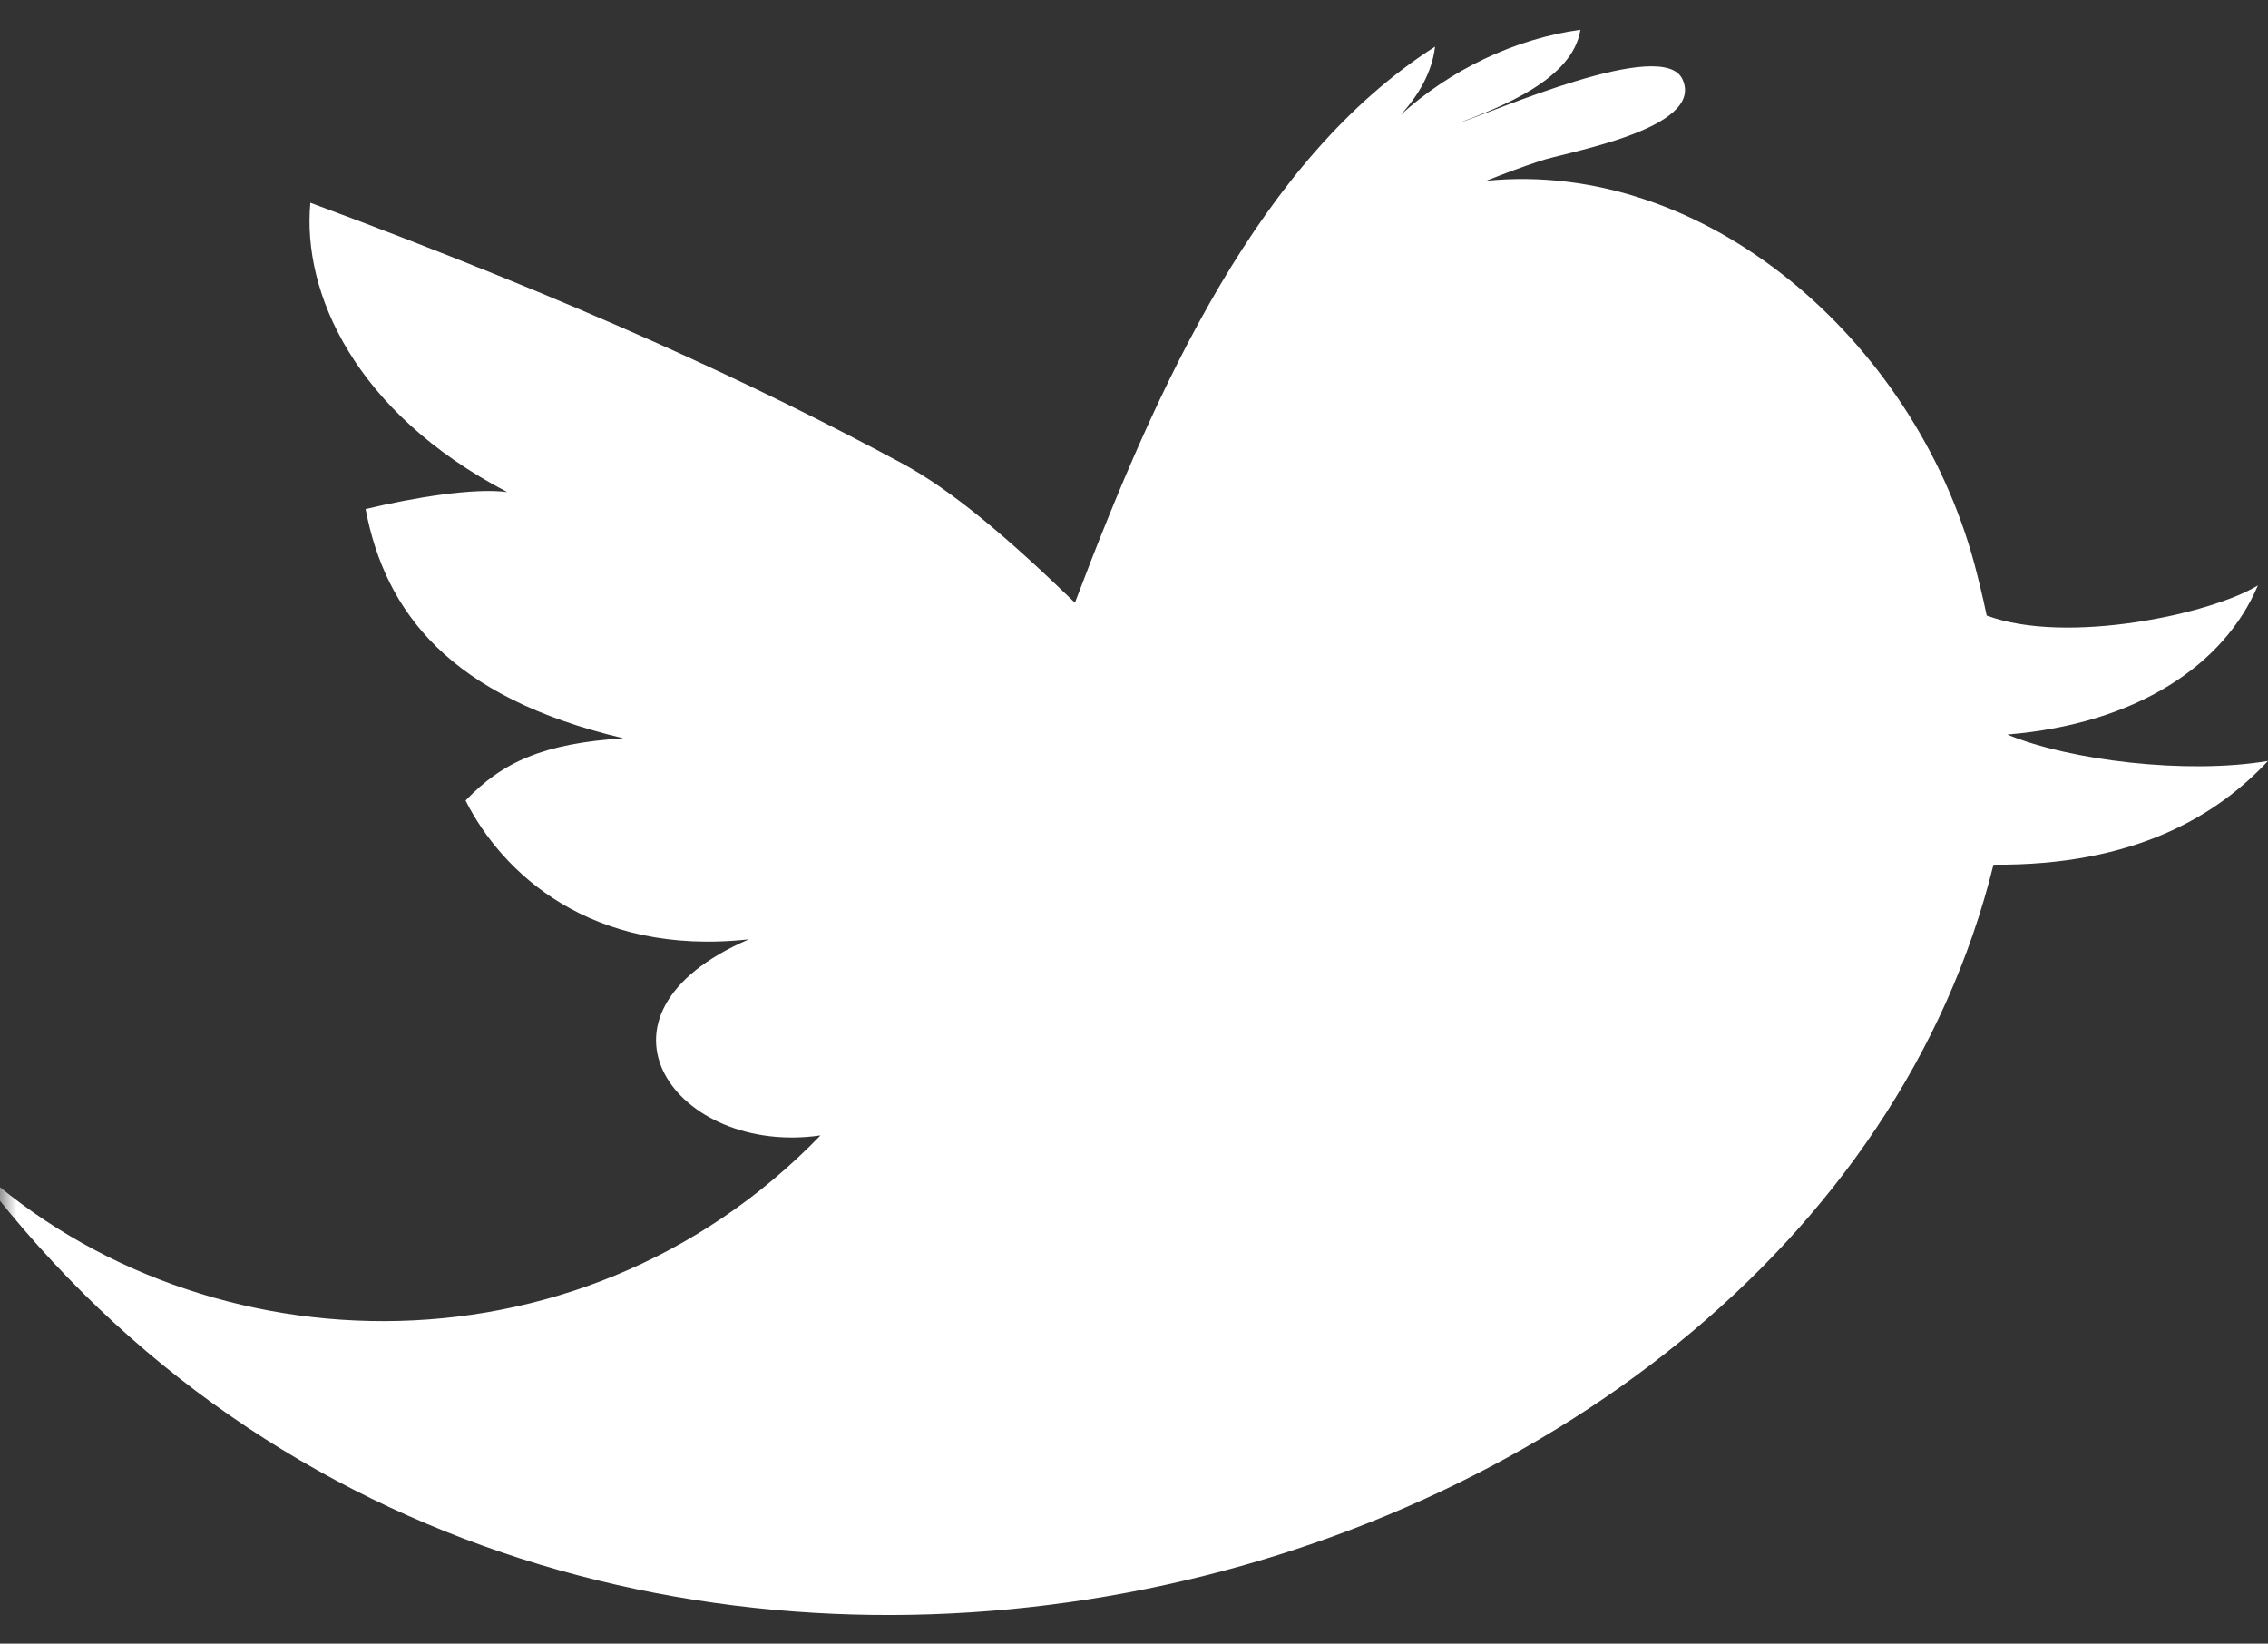 <?xml version="1.0" encoding="UTF-8"?>
<svg width="69px" height="50px" viewBox="0 0 69 50" version="1.1" xmlns="http://www.w3.org/2000/svg" xmlns:xlink="http://www.w3.org/1999/xlink">
    <rect x="0" y="0" width="69" height="50" fill="#333333" stroke="none"/>
    <!-- Generator: Sketch 43.2 (39069) - http://www.bohemiancoding.com/sketch -->
    <title>github</title>
    <desc>Created with Sketch.</desc>
    <defs>
        <rect id="path-1" x="0" y="0" width="70" height="70"></rect>
    </defs>
    <g id="Page-1" stroke="none" stroke-width="1" fill="none" fill-rule="evenodd">
        <g id="github" transform="translate(0, -10)">
            <mask id="mask-2" fill="white">
                <use xlink:href="#path-1"></use>
            </mask>
            <g id="Rectangle"></g>
            <path d="M61.069,32.345 C65,32.021 67.667,30.233 68.693,27.808 C67.275,28.68 62.873,29.629 60.442,28.725 C60.323,28.154 60.189,27.611 60.059,27.121 C58.206,20.319 51.863,14.838 45.217,15.5 C45.755,15.283 46.3,15.081 46.844,14.9 C47.576,14.638 51.868,13.939 51.192,12.424 C50.622,11.092 45.378,13.431 44.391,13.737 C45.694,13.247 47.85,12.404 48.081,10.906 C46.084,11.18 44.124,12.124 42.609,13.497 C43.156,12.908 43.571,12.191 43.659,11.419 C38.333,14.821 35.221,21.681 32.703,28.335 C30.726,26.419 28.974,24.91 27.402,24.073 C22.992,21.708 17.719,19.24 9.442,16.168 C9.188,18.906 10.797,22.547 15.431,24.969 C14.427,24.834 12.591,25.134 11.122,25.486 C11.72,28.623 13.674,31.208 18.962,32.458 C16.545,32.618 15.296,33.167 14.164,34.353 C15.265,36.535 17.951,39.103 22.782,38.575 C17.411,40.891 20.592,45.178 24.963,44.539 C17.506,52.24 5.751,51.674 -1,45.233 C16.625,69.25 54.939,59.436 60.648,36.304 C64.926,36.34 67.441,34.822 69,33.148 C66.535,33.566 62.963,33.134 61.069,32.345 Z" id="Twitter__x28_alt_x29_" fill="#FFFFFF" fill-rule="nonzero" mask="url(#mask-2)"></path>
        </g>
    </g>
</svg>